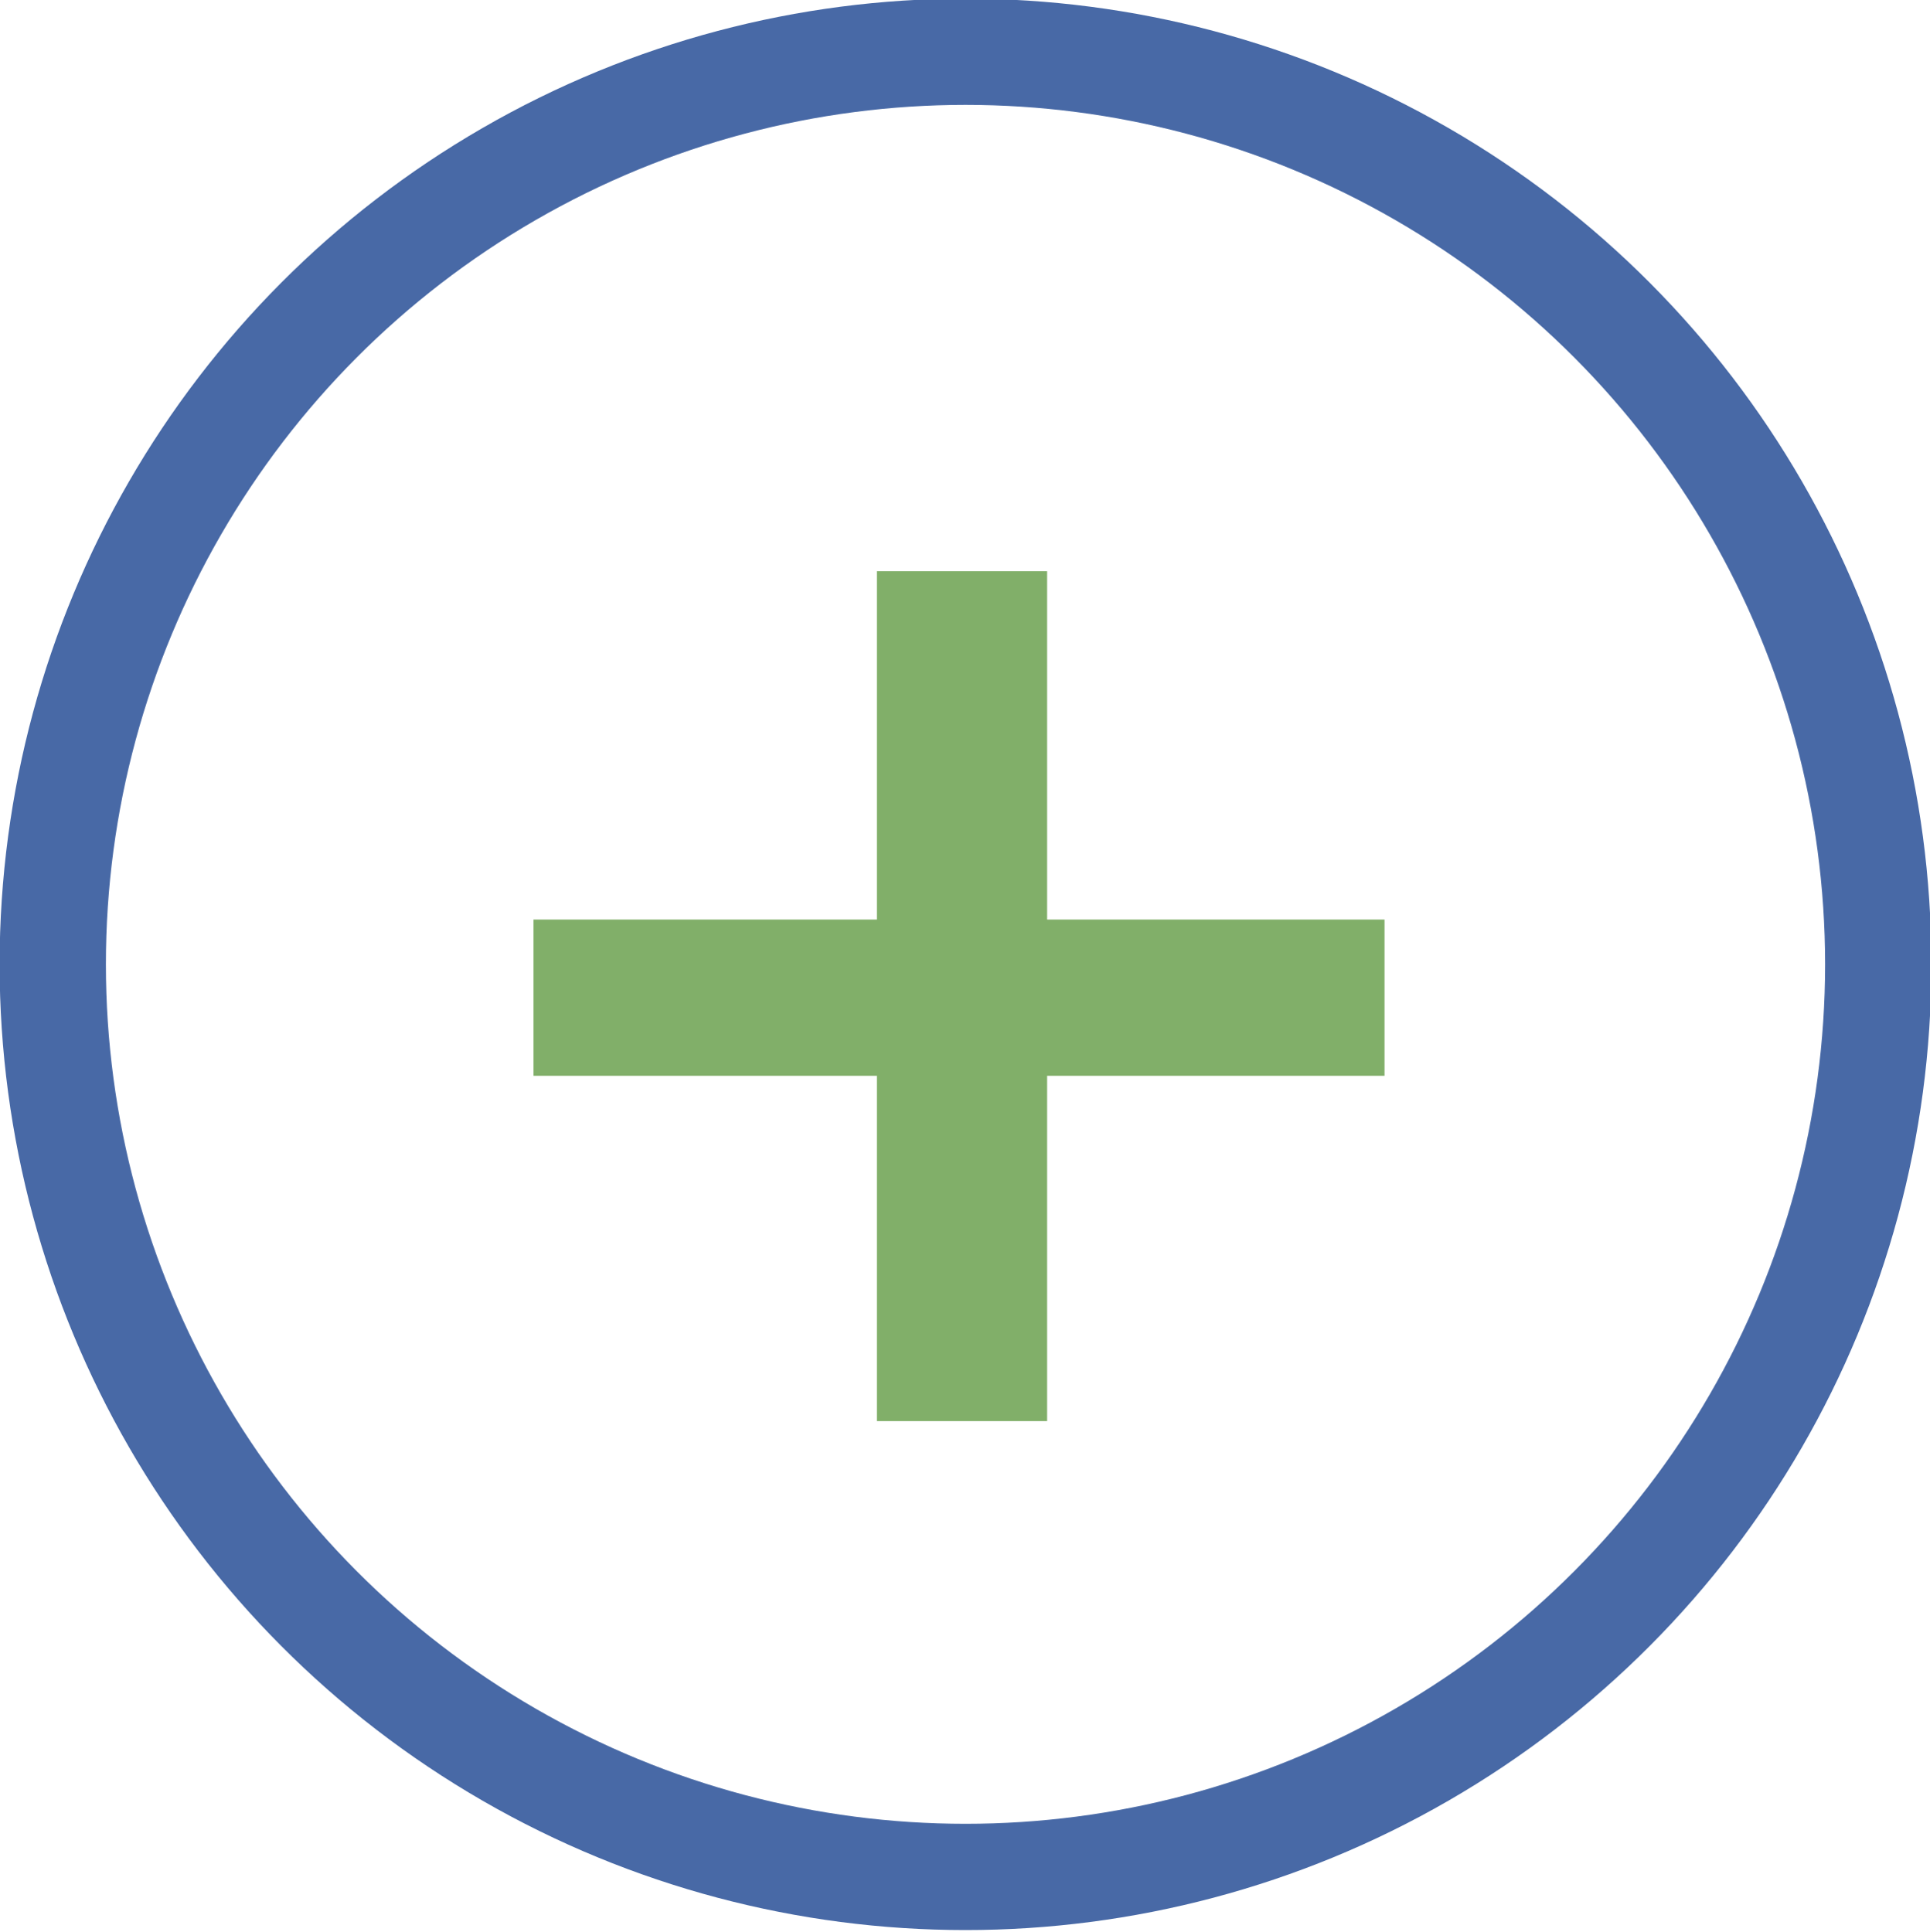 <?xml version="1.0" encoding="utf-8"?>
<!-- Generator: Adobe Illustrator 18.1.1, SVG Export Plug-In . SVG Version: 6.00 Build 0)  -->
<svg version="1.1" id="Layer_1" xmlns="http://www.w3.org/2000/svg" xmlns:xlink="http://www.w3.org/1999/xlink" x="0px" y="0px"
	 viewBox="0 0 193.9 194.1" enable-background="new 0 0 193.9 194.1" xml:space="preserve">
<g>
	<circle fill="none" stroke="#4869A6" stroke-width="10.678" stroke-miterlimit="10" cx="97" cy="96.9" r="91.7"/>
	<g>
		<path fill="#81AF69" d="M53.6,92.4h34.5v-35h17.1v35h33.9v15.7h-33.9v34.7H88.1v-34.7H53.6V92.4z"/>
	</g>
</g>
</svg>
